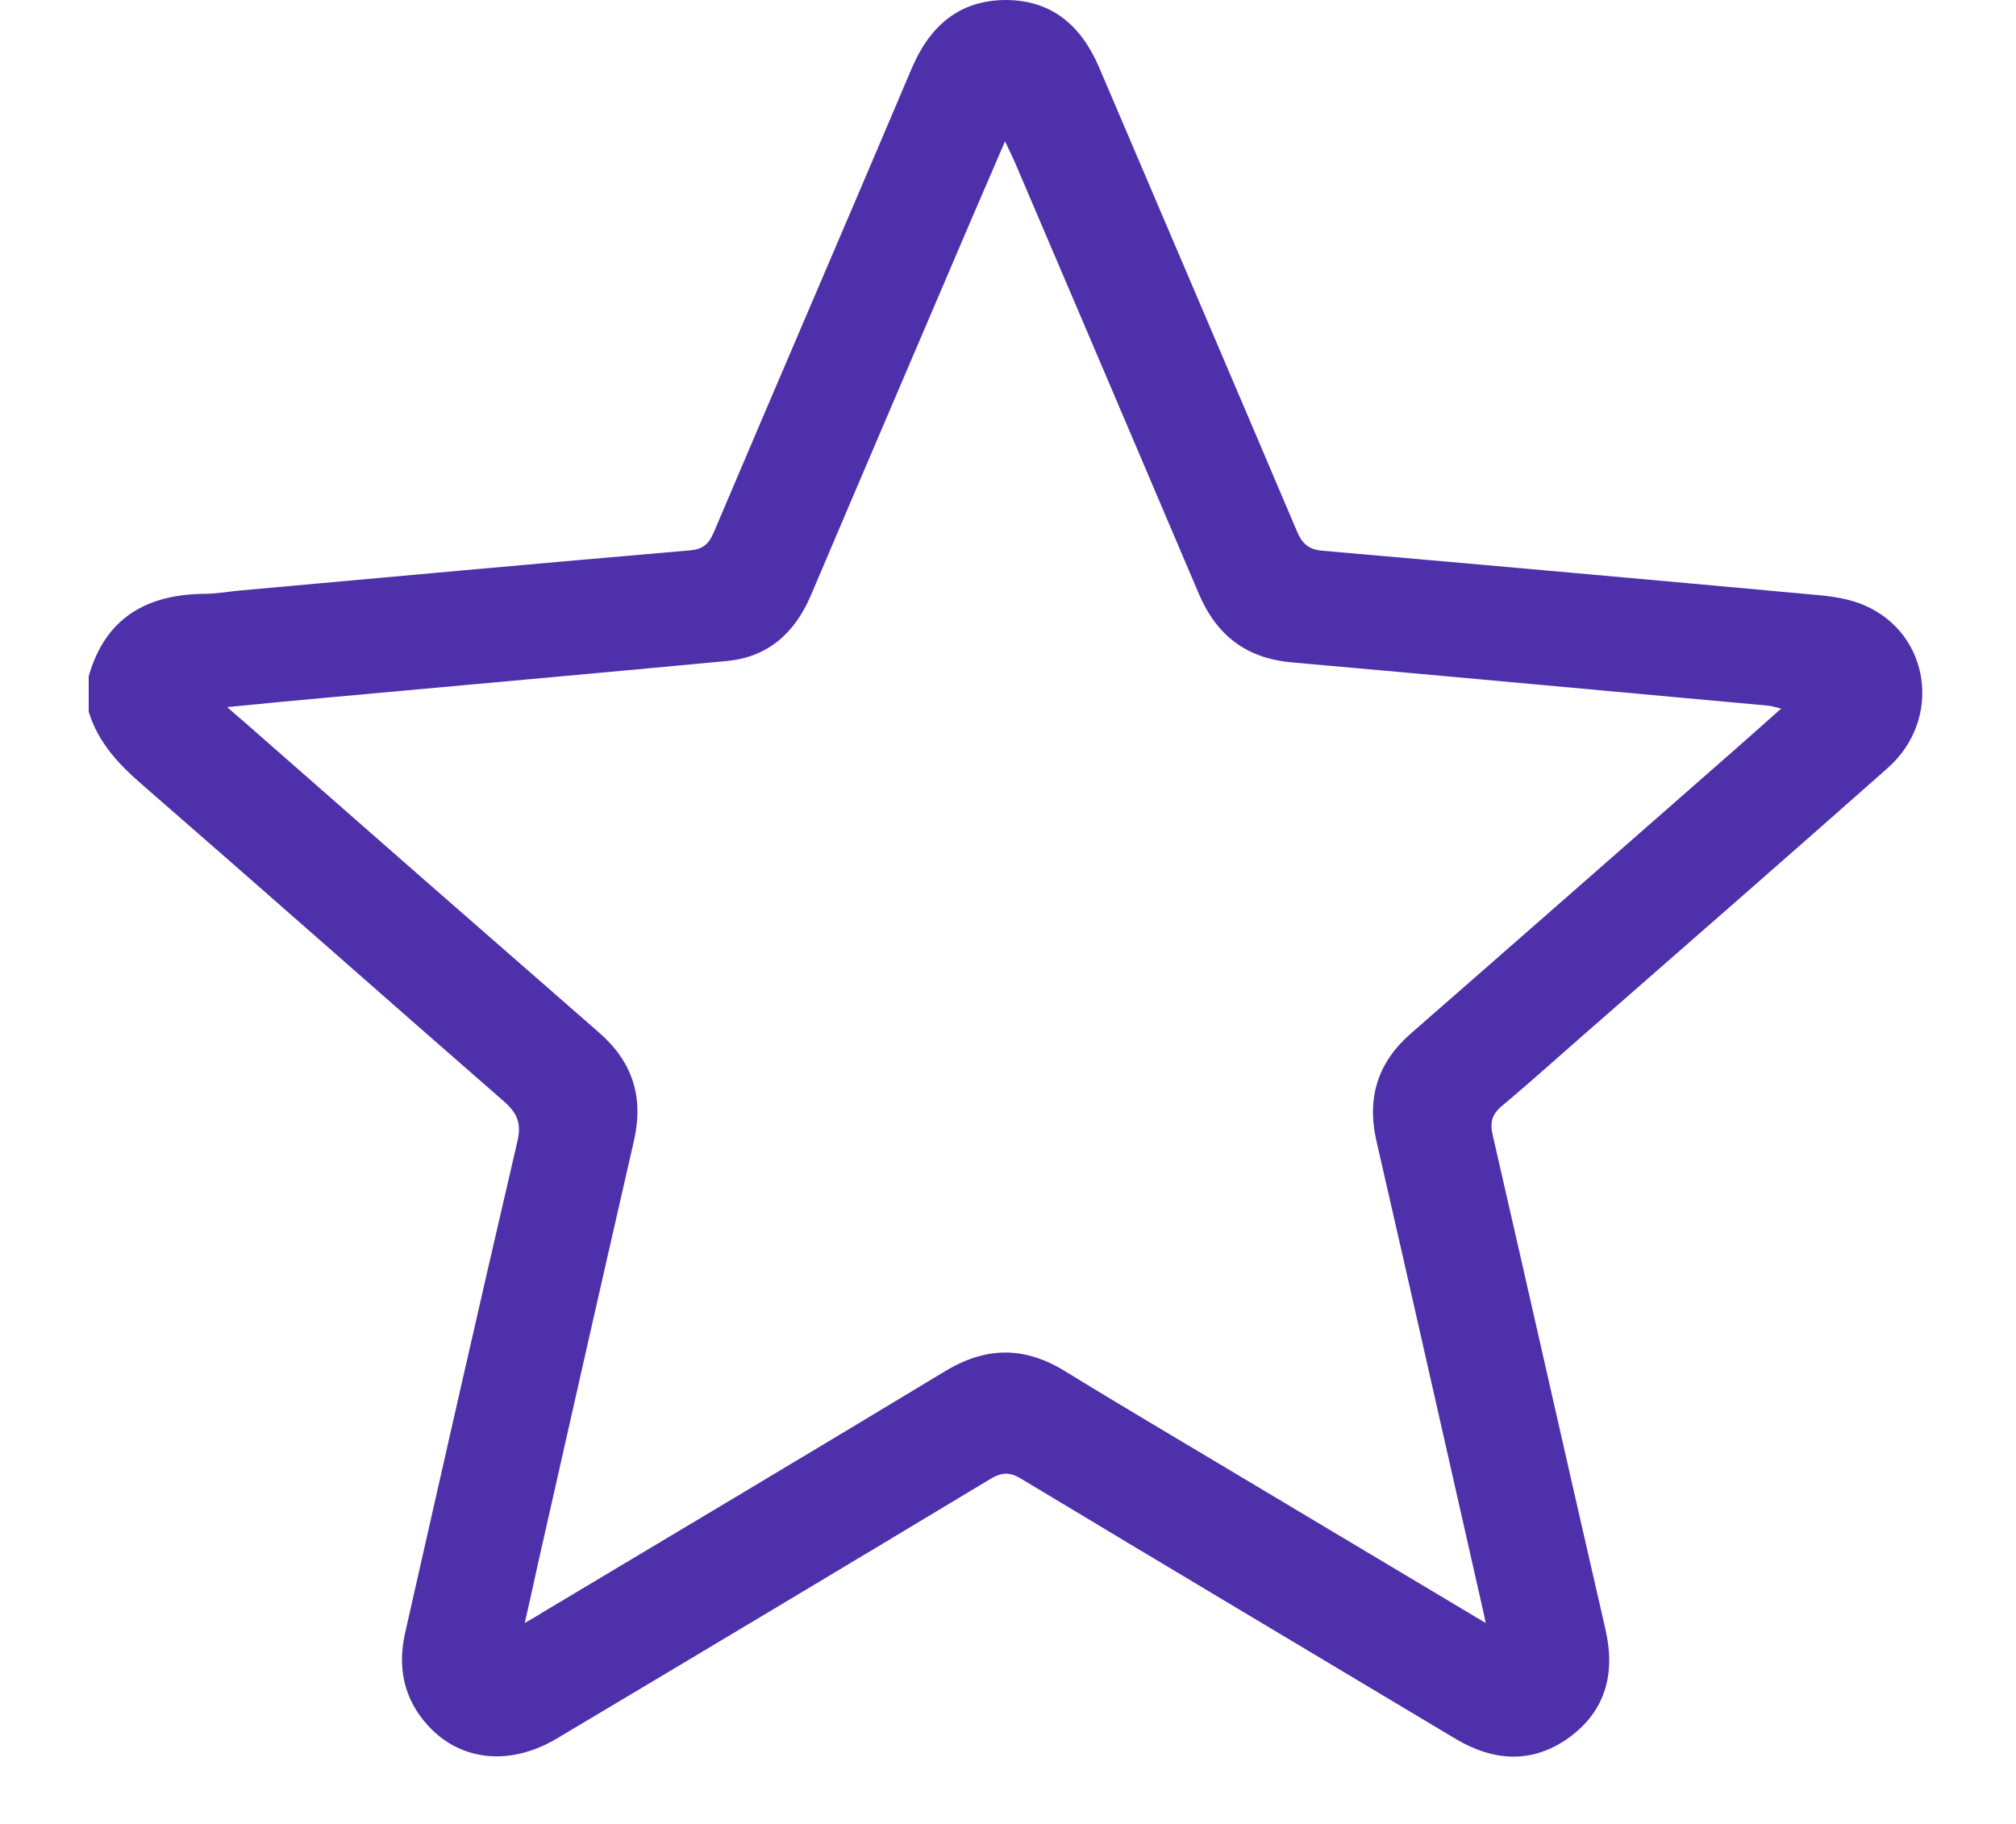 <svg width="21" height="19" viewBox="0 0 21 19" fill="none" xmlns="http://www.w3.org/2000/svg">
<path d="M0.924 7.044C1.096 6.441 1.52 6.194 2.122 6.186C2.246 6.186 2.37 6.164 2.493 6.152C4.058 6.01 5.624 5.868 7.189 5.733C7.316 5.722 7.38 5.673 7.432 5.553C8.118 3.936 8.814 2.325 9.499 0.708C9.687 0.27 9.99 0.004 10.473 0C10.956 0 11.263 0.266 11.45 0.704C12.136 2.314 12.825 3.921 13.51 5.535C13.566 5.666 13.633 5.725 13.776 5.737C15.491 5.887 17.206 6.04 18.917 6.197C19.089 6.212 19.269 6.239 19.422 6.306C20.108 6.602 20.235 7.497 19.662 8.002C18.647 8.901 17.625 9.792 16.607 10.683C16.288 10.96 15.974 11.245 15.652 11.515C15.539 11.608 15.517 11.691 15.551 11.833C15.944 13.544 16.329 15.259 16.723 16.971C16.828 17.427 16.73 17.817 16.348 18.098C15.966 18.375 15.562 18.352 15.161 18.113C13.652 17.21 12.143 16.311 10.638 15.405C10.522 15.334 10.439 15.334 10.319 15.405C8.814 16.311 7.305 17.214 5.796 18.113C5.29 18.412 4.755 18.341 4.418 17.929C4.197 17.66 4.145 17.349 4.219 17.015C4.605 15.308 4.991 13.6 5.388 11.897C5.433 11.709 5.395 11.601 5.249 11.473C3.991 10.376 2.744 9.272 1.486 8.178C1.239 7.965 1.022 7.736 0.924 7.414C0.924 7.291 0.924 7.167 0.924 7.044ZM15.476 16.907C15.464 16.843 15.457 16.813 15.45 16.783C15.079 15.151 14.712 13.514 14.337 11.882C14.236 11.432 14.352 11.065 14.701 10.762C15.82 9.785 16.936 8.804 18.052 7.826C18.213 7.684 18.374 7.542 18.554 7.381C18.486 7.366 18.453 7.354 18.419 7.351C16.768 7.201 15.116 7.047 13.465 6.901C12.986 6.86 12.675 6.624 12.488 6.186C11.855 4.696 11.218 3.205 10.582 1.715C10.552 1.644 10.518 1.576 10.469 1.472C10.334 1.786 10.215 2.06 10.098 2.333C9.548 3.621 8.994 4.913 8.447 6.201C8.279 6.594 8.002 6.845 7.571 6.886C6.178 7.017 4.789 7.141 3.396 7.268C3.07 7.298 2.744 7.328 2.366 7.366C2.448 7.437 2.493 7.478 2.538 7.515C3.77 8.598 5.006 9.68 6.242 10.758C6.59 11.062 6.706 11.428 6.605 11.878C6.29 13.252 5.979 14.626 5.669 16.001C5.601 16.293 5.541 16.585 5.466 16.907C5.556 16.854 5.609 16.825 5.661 16.791C7.058 15.956 8.455 15.124 9.848 14.282C10.271 14.027 10.671 14.024 11.091 14.282C11.78 14.705 12.476 15.113 13.169 15.529C13.929 15.982 14.686 16.435 15.476 16.907Z" fill="#4E31AA"/>
</svg>
